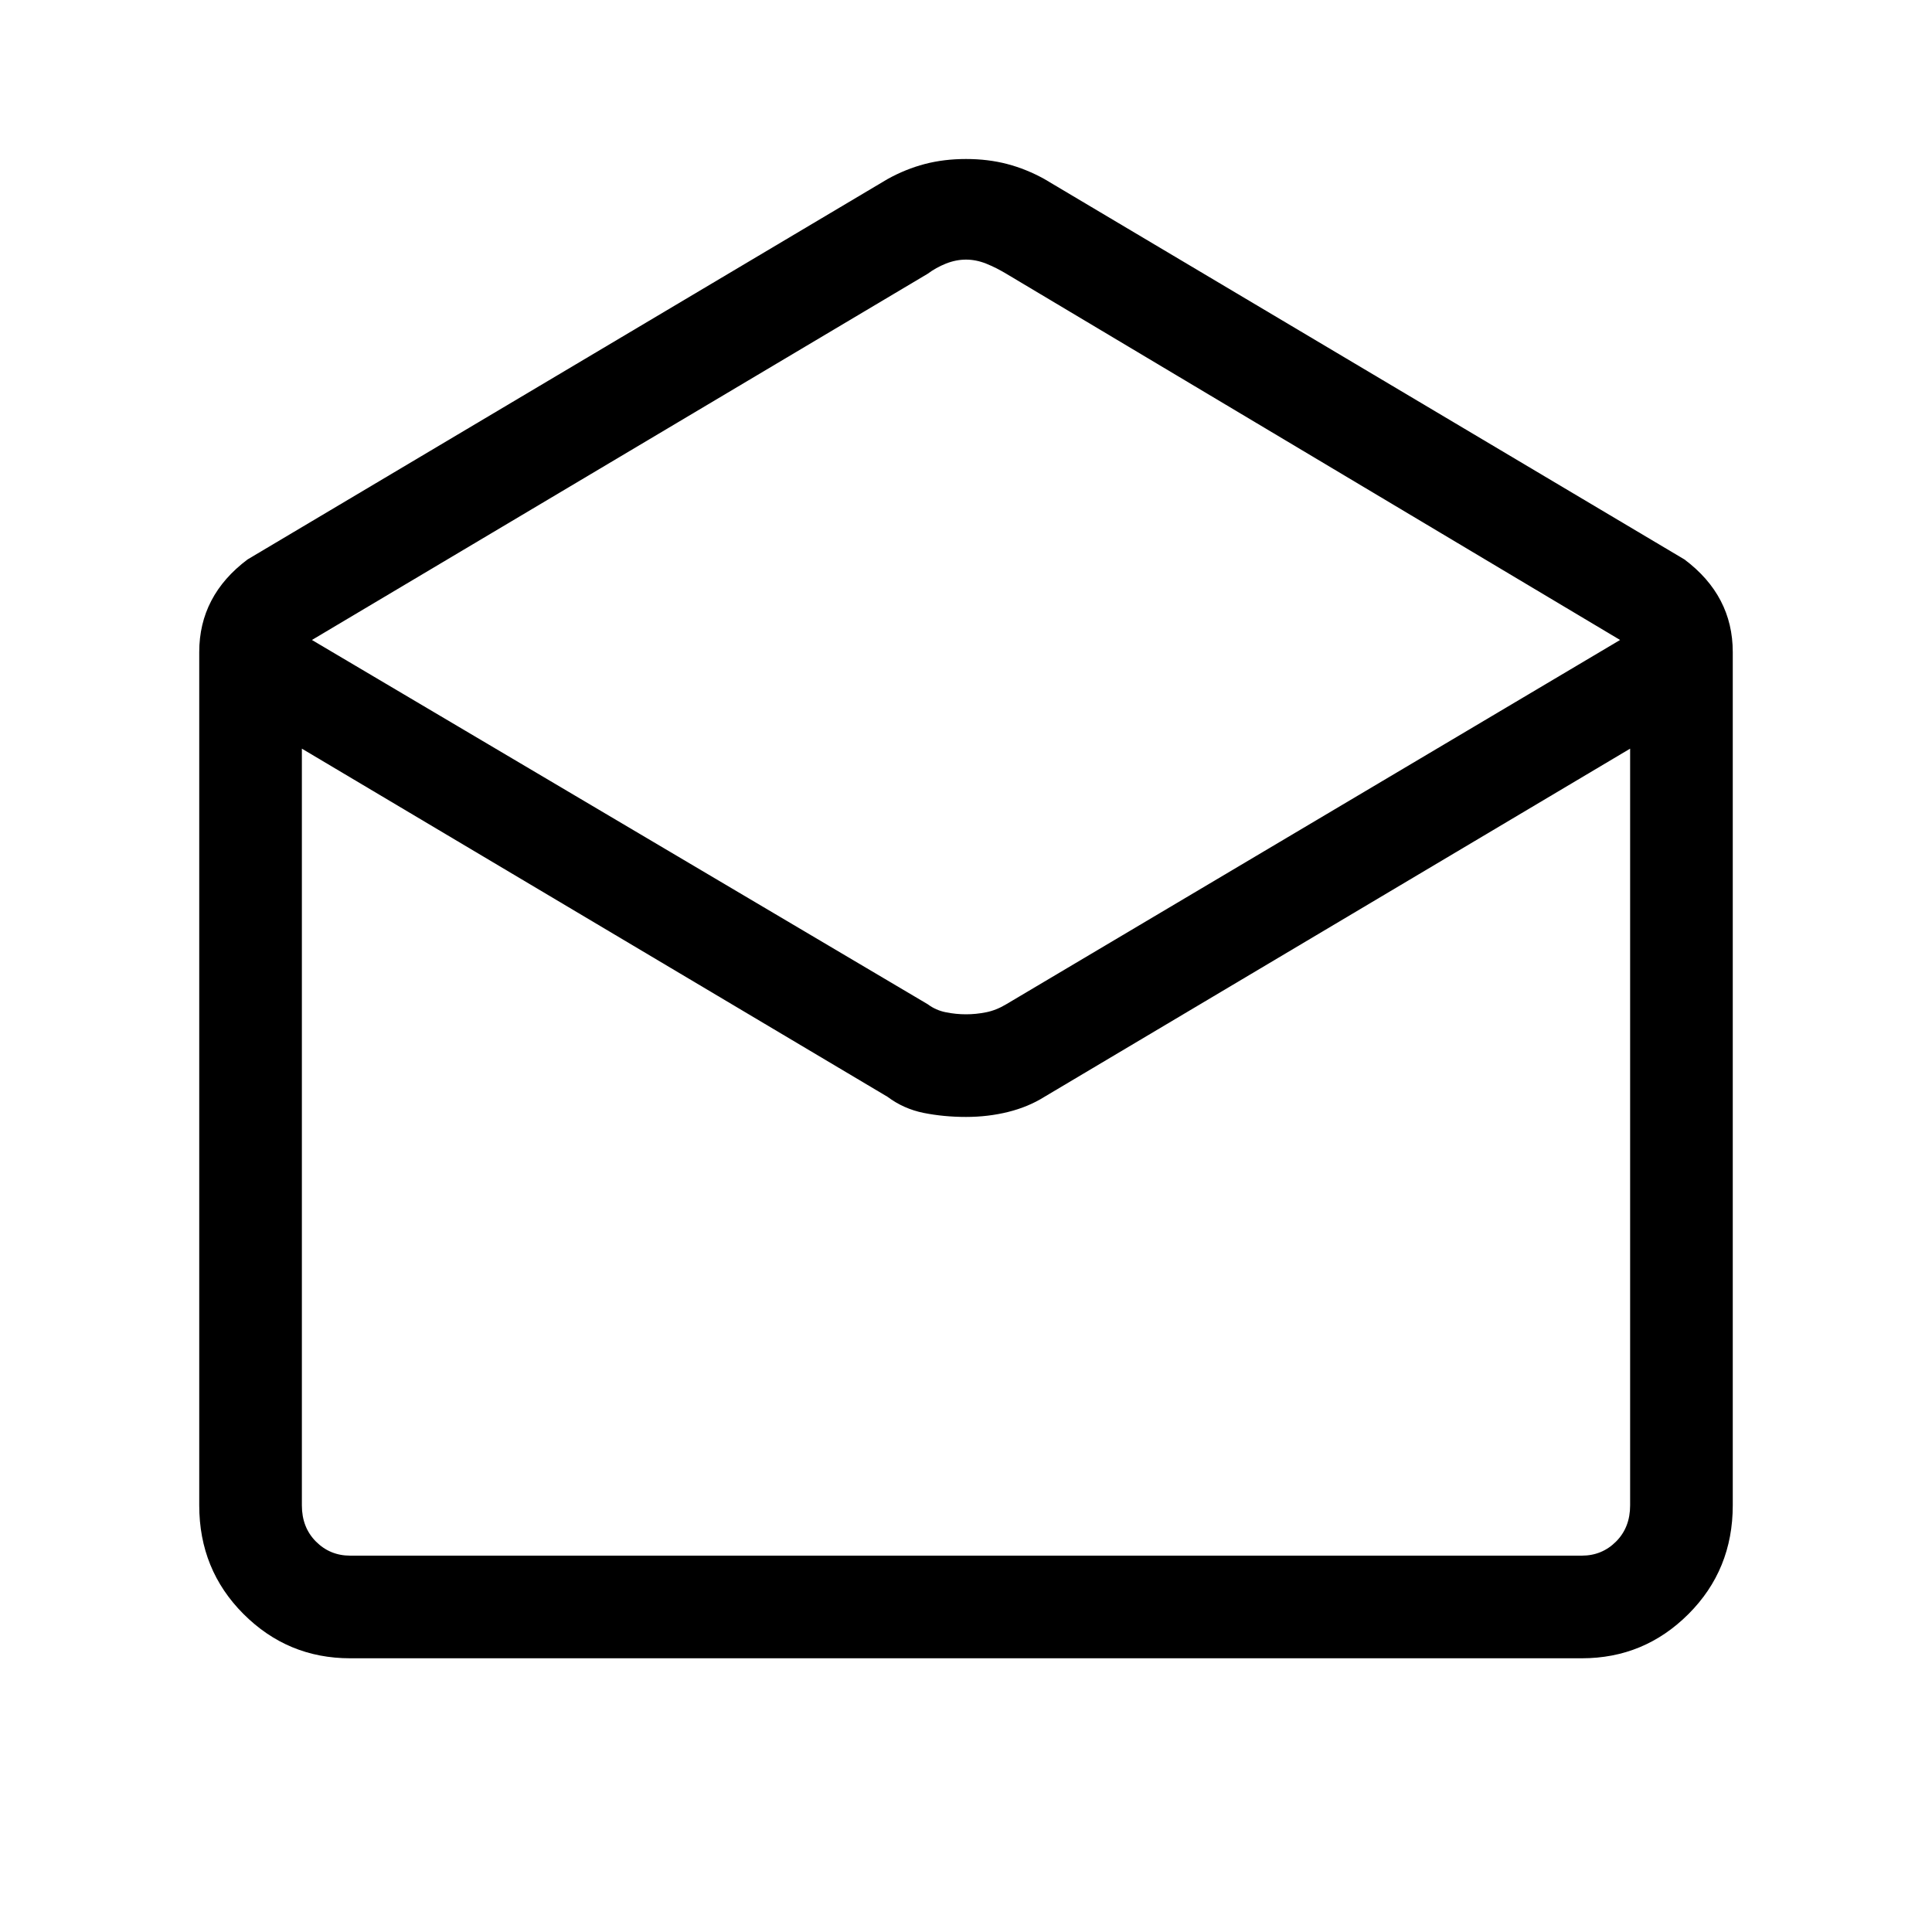<svg xmlns="http://www.w3.org/2000/svg" height="40" width="40"><path d="M7.25 34.333Q5.958 34.333 5.042 33.417Q4.125 32.5 4.125 31.167V13.5Q4.125 12.917 4.375 12.438Q4.625 11.958 5.125 11.583L18.375 3.708Q18.75 3.5 19.146 3.396Q19.542 3.292 20 3.292Q20.458 3.292 20.854 3.396Q21.25 3.5 21.625 3.708L34.875 11.583Q35.375 11.958 35.625 12.438Q35.875 12.917 35.875 13.5V31.167Q35.875 32.5 34.958 33.417Q34.042 34.333 32.75 34.333ZM20 21Q20.208 21 20.417 20.958Q20.625 20.917 20.833 20.792L33.542 13.25L20.833 5.667Q20.625 5.542 20.417 5.458Q20.208 5.375 20 5.375Q19.792 5.375 19.583 5.458Q19.375 5.542 19.208 5.667L6.458 13.25L19.208 20.792Q19.375 20.917 19.583 20.958Q19.792 21 20 21ZM7.25 32.208H32.75Q33.167 32.208 33.458 31.917Q33.75 31.625 33.75 31.167V15.5L21.625 22.708Q21.292 22.917 20.875 23.021Q20.458 23.125 20 23.125Q19.542 23.125 19.125 23.042Q18.708 22.958 18.375 22.708L6.25 15.5V31.167Q6.25 31.625 6.542 31.917Q6.833 32.208 7.25 32.208ZM7.25 32.208Q6.833 32.208 6.542 32.208Q6.25 32.208 6.25 32.208H18.375Q18.708 32.208 19.125 32.208Q19.542 32.208 20 32.208Q20.458 32.208 20.875 32.208Q21.292 32.208 21.625 32.208H33.75Q33.75 32.208 33.458 32.208Q33.167 32.208 32.75 32.208Z"/></svg>
